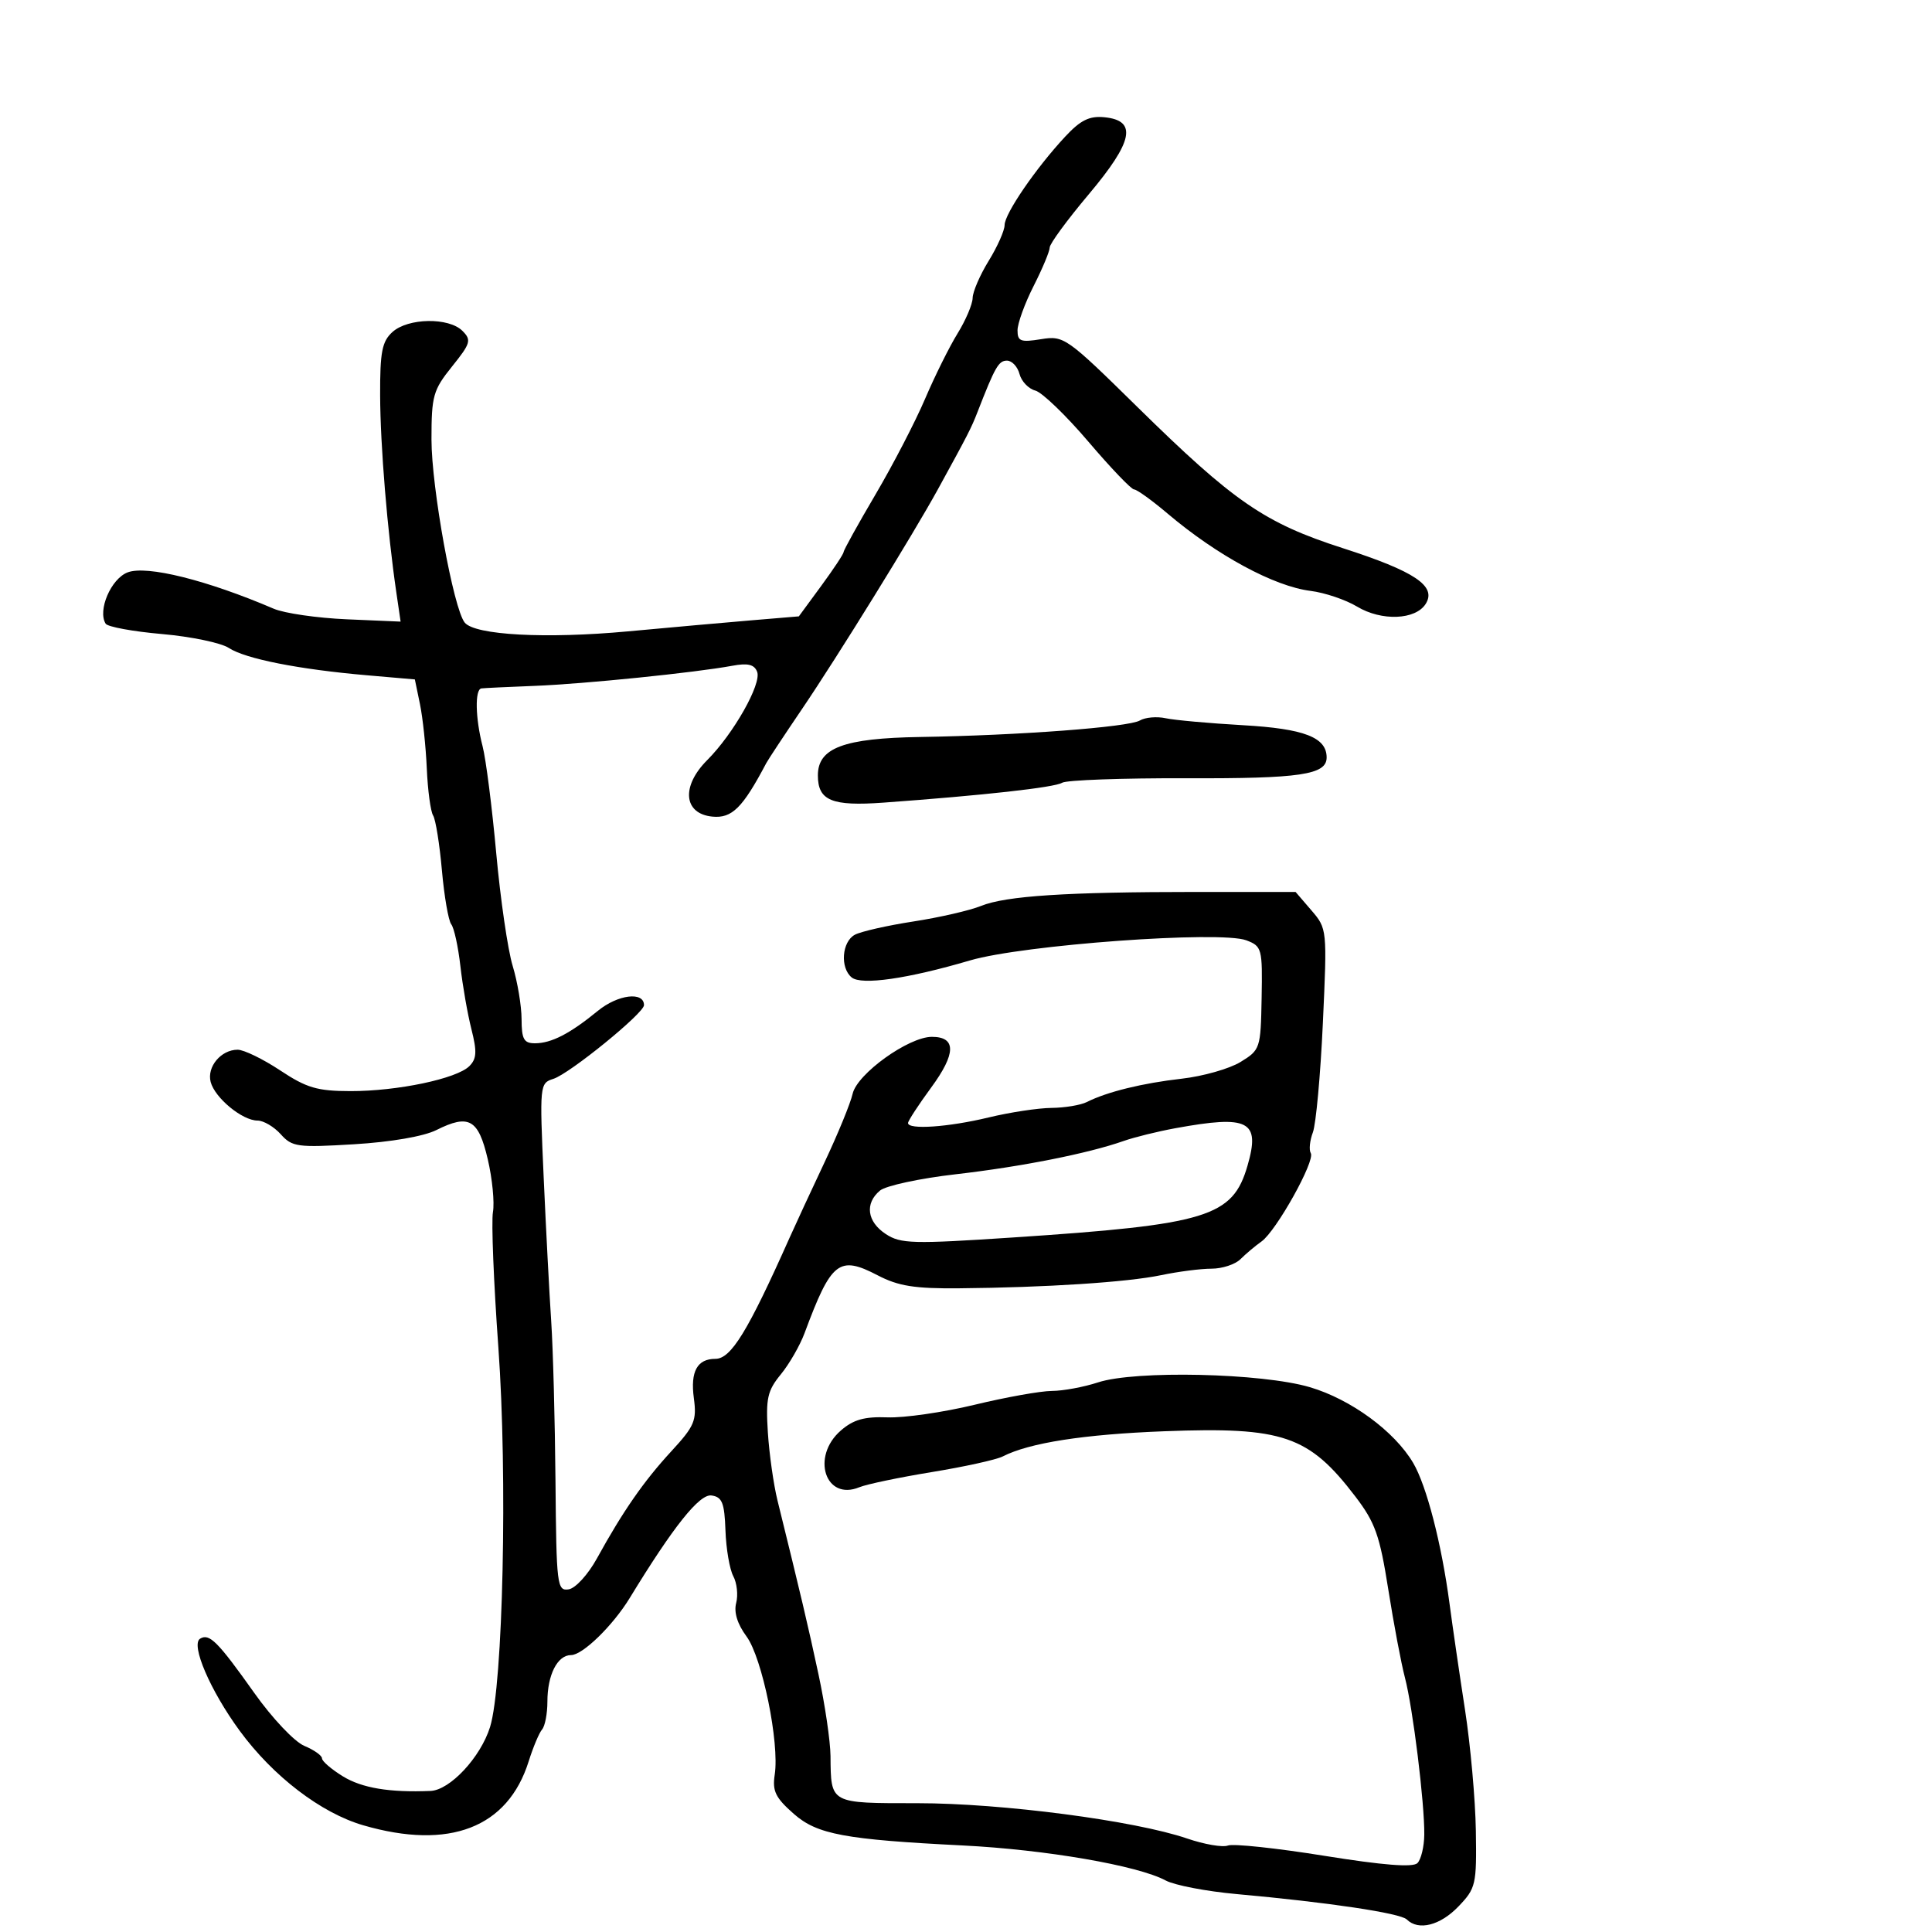 <svg xmlns="http://www.w3.org/2000/svg" width="300" height="300" viewBox="0 0 300 300" version="1.1">
	<path d="M 165.411 21.205 C 160.852 26.100, 156.001 33.180, 155.995 34.947 C 155.992 35.801, 154.881 38.300, 153.526 40.500 C 152.171 42.700, 151.048 45.296, 151.031 46.270 C 151.014 47.243, 149.963 49.718, 148.696 51.770 C 147.429 53.821, 145.154 58.398, 143.642 61.941 C 142.129 65.483, 138.666 72.163, 135.946 76.785 C 133.226 81.407, 131 85.423, 131 85.710 C 131 85.997, 129.435 88.364, 127.522 90.970 L 124.044 95.708 116.772 96.316 C 112.772 96.651, 104.100 97.426, 97.500 98.039 C 84.777 99.220, 73.755 98.627, 72.163 96.677 C 70.416 94.537, 67 75.721, 67 68.237 C 67 61.465, 67.253 60.568, 70.188 56.915 C 73.089 53.306, 73.235 52.806, 71.803 51.374 C 69.685 49.256, 63.363 49.362, 60.939 51.555 C 59.319 53.021, 59.004 54.643, 59.027 61.405 C 59.053 69.175, 60.149 82.491, 61.545 92.012 L 62.207 96.524 53.853 96.165 C 49.259 95.968, 44.150 95.228, 42.500 94.520 C 32.133 90.076, 22.787 87.750, 19.825 88.876 C 17.238 89.860, 15.127 94.778, 16.404 96.845 C 16.708 97.336, 20.639 98.059, 25.140 98.452 C 29.641 98.844, 34.318 99.818, 35.534 100.615 C 38.107 102.300, 46.378 103.936, 56.959 104.854 L 64.418 105.500 65.211 109.333 C 65.647 111.441, 66.124 115.941, 66.273 119.333 C 66.421 122.725, 66.862 126.006, 67.252 126.624 C 67.643 127.243, 68.257 131.068, 68.618 135.124 C 68.978 139.181, 69.632 142.961, 70.072 143.525 C 70.512 144.089, 71.150 147.014, 71.490 150.025 C 71.830 153.036, 72.601 157.442, 73.203 159.816 C 74.085 163.297, 74.023 164.406, 72.881 165.548 C 70.925 167.503, 61.718 169.439, 54.424 169.428 C 49.266 169.420, 47.615 168.934, 43.502 166.209 C 40.837 164.444, 37.866 163, 36.900 163 C 34.321 163, 32.098 165.658, 32.712 168.007 C 33.359 170.482, 37.625 174, 39.980 174 C 40.920 174, 42.547 174.957, 43.595 176.126 C 45.362 178.099, 46.188 178.211, 55 177.679 C 60.698 177.335, 65.801 176.455, 67.750 175.480 C 72.817 172.944, 74.284 173.776, 75.741 180.010 C 76.446 183.029, 76.808 186.721, 76.544 188.214 C 76.280 189.707, 76.658 199.157, 77.385 209.214 C 78.827 229.199, 78.117 261.691, 76.095 268.171 C 74.629 272.870, 69.876 277.972, 66.849 278.097 C 60.482 278.360, 56.204 277.647, 53.250 275.833 C 51.462 274.735, 50 273.478, 50 273.040 C 50 272.601, 48.763 271.726, 47.250 271.096 C 45.725 270.460, 42.272 266.808, 39.500 262.900 C 33.810 254.879, 32.503 253.571, 31.069 254.457 C 29.579 255.378, 32.652 262.521, 37.219 268.754 C 42.401 275.826, 49.849 281.524, 56.404 283.429 C 69.783 287.319, 78.855 283.812, 82.092 273.500 C 82.783 271.300, 83.720 269.073, 84.174 268.550 C 84.628 268.028, 85 266.085, 85 264.234 C 85 260.063, 86.557 257, 88.677 257 C 90.469 257, 95.166 252.429, 97.787 248.134 C 104.565 237.025, 108.614 231.949, 110.483 232.216 C 112.139 232.453, 112.497 233.351, 112.650 237.659 C 112.750 240.497, 113.297 243.687, 113.865 244.748 C 114.433 245.809, 114.635 247.682, 114.313 248.910 C 113.935 250.357, 114.499 252.183, 115.917 254.101 C 118.357 257.402, 121.059 270.639, 120.299 275.570 C 119.906 278.120, 120.412 279.155, 123.288 281.680 C 126.890 284.843, 131.204 285.646, 149.500 286.562 C 162.356 287.205, 176.699 289.680, 181 291.997 C 182.375 292.737, 187.325 293.688, 192 294.109 C 206.225 295.390, 217.448 297.065, 218.450 298.058 C 220.252 299.845, 223.634 298.991, 226.467 296.034 C 229.177 293.206, 229.302 292.660, 229.170 284.284 C 229.094 279.453, 228.336 271, 227.487 265.500 C 226.637 260, 225.554 252.575, 225.080 249 C 223.853 239.734, 221.510 230.671, 219.431 227.152 C 216.528 222.239, 209.758 217.278, 203.393 215.401 C 195.942 213.203, 176.284 212.759, 170.500 214.658 C 168.300 215.380, 165.073 215.977, 163.329 215.985 C 161.585 215.993, 156.185 216.960, 151.329 218.133 C 146.473 219.306, 140.390 220.185, 137.811 220.086 C 134.225 219.949, 132.520 220.431, 130.561 222.134 C 125.898 226.188, 128.159 233.112, 133.436 230.937 C 134.571 230.469, 139.641 229.409, 144.702 228.581 C 149.763 227.754, 154.713 226.663, 155.702 226.157 C 159.839 224.039, 168.298 222.721, 180.831 222.243 C 199.232 221.540, 203.230 222.908, 210.460 232.379 C 213.536 236.409, 214.246 238.410, 215.568 246.780 C 216.413 252.126, 217.577 258.300, 218.156 260.500 C 219.391 265.196, 221.219 280.023, 221.162 284.889 C 221.141 286.752, 220.662 288.738, 220.099 289.301 C 219.400 290, 214.801 289.639, 205.616 288.164 C 198.215 286.975, 191.490 286.259, 190.672 286.572 C 189.855 286.886, 187.007 286.397, 184.343 285.485 C 176.212 282.702, 155.581 280, 142.468 280 C 128.789 280, 129.031 280.131, 128.961 272.668 C 128.939 270.376, 128.101 264.675, 127.098 260 C 125.457 252.349, 124.359 247.696, 120.731 233 C 120.120 230.525, 119.446 225.764, 119.232 222.419 C 118.896 217.154, 119.166 215.947, 121.239 213.419 C 122.557 211.814, 124.219 208.925, 124.934 207 C 129.078 195.845, 130.276 194.900, 136.294 198.036 C 139.492 199.703, 142.021 200.107, 148.898 200.046 C 162.392 199.927, 175.064 199.104, 180.299 198.006 C 182.939 197.453, 186.458 197, 188.121 197 C 189.783 197, 191.808 196.335, 192.621 195.522 C 193.433 194.710, 194.905 193.472, 195.890 192.772 C 198.182 191.145, 204.264 180.237, 203.537 179.059 C 203.234 178.569, 203.380 177.118, 203.863 175.834 C 204.345 174.550, 205.044 166.911, 205.414 158.857 C 206.084 144.301, 206.074 144.197, 203.632 141.357 L 201.176 138.500 185.838 138.500 C 165.610 138.500, 156.190 139.111, 152.336 140.673 C 150.595 141.378, 145.870 142.464, 141.836 143.086 C 137.801 143.708, 133.713 144.634, 132.750 145.143 C 130.725 146.216, 130.419 150.280, 132.250 151.777 C 133.768 153.018, 140.942 151.986, 150.622 149.135 C 158.848 146.713, 189.506 144.482, 193.533 146.013 C 195.951 146.932, 196.044 147.283, 195.904 154.978 C 195.761 162.812, 195.690 163.028, 192.629 164.903 C 190.908 165.957, 186.800 167.125, 183.500 167.499 C 177.391 168.191, 171.888 169.544, 168.764 171.123 C 167.809 171.605, 165.334 172.016, 163.264 172.036 C 161.194 172.055, 156.800 172.723, 153.500 173.520 C 147.280 175.022, 141 175.456, 141 174.384 C 141 174.045, 142.620 171.561, 144.599 168.864 C 148.470 163.592, 148.504 161, 144.703 161 C 141.081 161, 133.090 166.744, 132.394 169.848 C 132.066 171.307, 130.101 176.100, 128.026 180.500 C 125.951 184.900, 123.517 190.151, 122.618 192.169 C 116.124 206.742, 113.517 211, 111.085 211 C 108.263 211, 107.185 212.961, 107.739 217.088 C 108.209 220.591, 107.849 221.440, 104.234 225.362 C 99.961 229.998, 96.723 234.663, 92.686 242 C 91.315 244.491, 89.360 246.631, 88.306 246.793 C 86.501 247.071, 86.394 246.194, 86.255 229.973 C 86.174 220.560, 85.876 209.403, 85.592 205.179 C 85.309 200.956, 84.782 190.909, 84.423 182.854 C 83.779 168.445, 83.804 168.197, 85.931 167.522 C 88.450 166.722, 100 157.329, 100 156.080 C 100 153.923, 95.941 154.423, 92.837 156.963 C 88.493 160.517, 85.616 162, 83.066 162 C 81.347 162, 80.998 161.370, 80.989 158.250 C 80.983 156.188, 80.361 152.466, 79.606 149.979 C 78.851 147.493, 77.703 139.618, 77.054 132.479 C 76.406 125.341, 75.453 117.873, 74.938 115.884 C 73.810 111.535, 73.716 107.039, 74.750 106.896 C 75.162 106.839, 78.875 106.662, 83 106.503 C 90.676 106.207, 107.936 104.451, 113.738 103.376 C 116.132 102.933, 117.132 103.179, 117.570 104.321 C 118.285 106.185, 113.887 113.959, 109.812 118.034 C 105.741 122.106, 106.133 126.367, 110.620 126.804 C 113.659 127.099, 115.318 125.453, 118.985 118.500 C 119.275 117.950, 121.760 114.189, 124.506 110.142 C 130.025 102.011, 141.777 83.011, 145.625 76 C 150.340 67.408, 150.813 66.487, 151.779 64 C 154.516 56.959, 155.065 56, 156.362 56 C 157.135 56, 158.011 56.933, 158.309 58.074 C 158.607 59.215, 159.712 60.373, 160.763 60.648 C 161.815 60.923, 165.520 64.490, 168.997 68.574 C 172.474 72.658, 175.670 76, 176.099 76 C 176.527 76, 178.871 77.688, 181.306 79.750 C 188.987 86.255, 197.851 91.049, 203.500 91.753 C 205.700 92.028, 208.951 93.125, 210.724 94.191 C 214.530 96.481, 219.817 96.269, 221.385 93.764 C 223.111 91.007, 219.707 88.723, 208.500 85.115 C 196.360 81.207, 191.611 77.940, 176.554 63.139 C 165.595 52.367, 165.204 52.093, 161.650 52.669 C 158.489 53.182, 158 52.999, 158 51.300 C 158 50.222, 159.123 47.125, 160.496 44.419 C 161.869 41.714, 162.994 39.021, 162.996 38.436 C 162.998 37.850, 165.730 34.128, 169.067 30.164 C 175.974 21.957, 176.633 18.709, 171.490 18.205 C 169.160 17.976, 167.787 18.653, 165.411 21.205 M 177 111.876 C 175.256 112.912, 158.161 114.196, 142.874 114.439 C 131.004 114.628, 127 116.131, 127 120.401 C 127 124.322, 129.154 125.216, 137.200 124.631 C 152.718 123.504, 163.741 122.278, 164.922 121.548 C 165.600 121.129, 174.288 120.814, 184.229 120.847 C 201.936 120.907, 206 120.304, 206 117.620 C 206 114.493, 202.517 113.151, 193 112.609 C 187.775 112.312, 182.375 111.825, 181 111.527 C 179.625 111.229, 177.825 111.386, 177 111.876 M 182.500 175.191 C 179.750 175.694, 176.150 176.582, 174.500 177.164 C 168.971 179.112, 158.586 181.171, 148.391 182.341 C 142.831 182.978, 137.543 184.118, 136.641 184.872 C 134.250 186.873, 134.632 189.712, 137.549 191.624 C 139.857 193.137, 141.716 193.186, 157.299 192.154 C 187.547 190.150, 191.409 188.966, 193.718 180.988 C 195.731 174.038, 193.917 173.101, 182.500 175.191" stroke="none" fill="black" fill-rule="evenodd"/>
</svg>